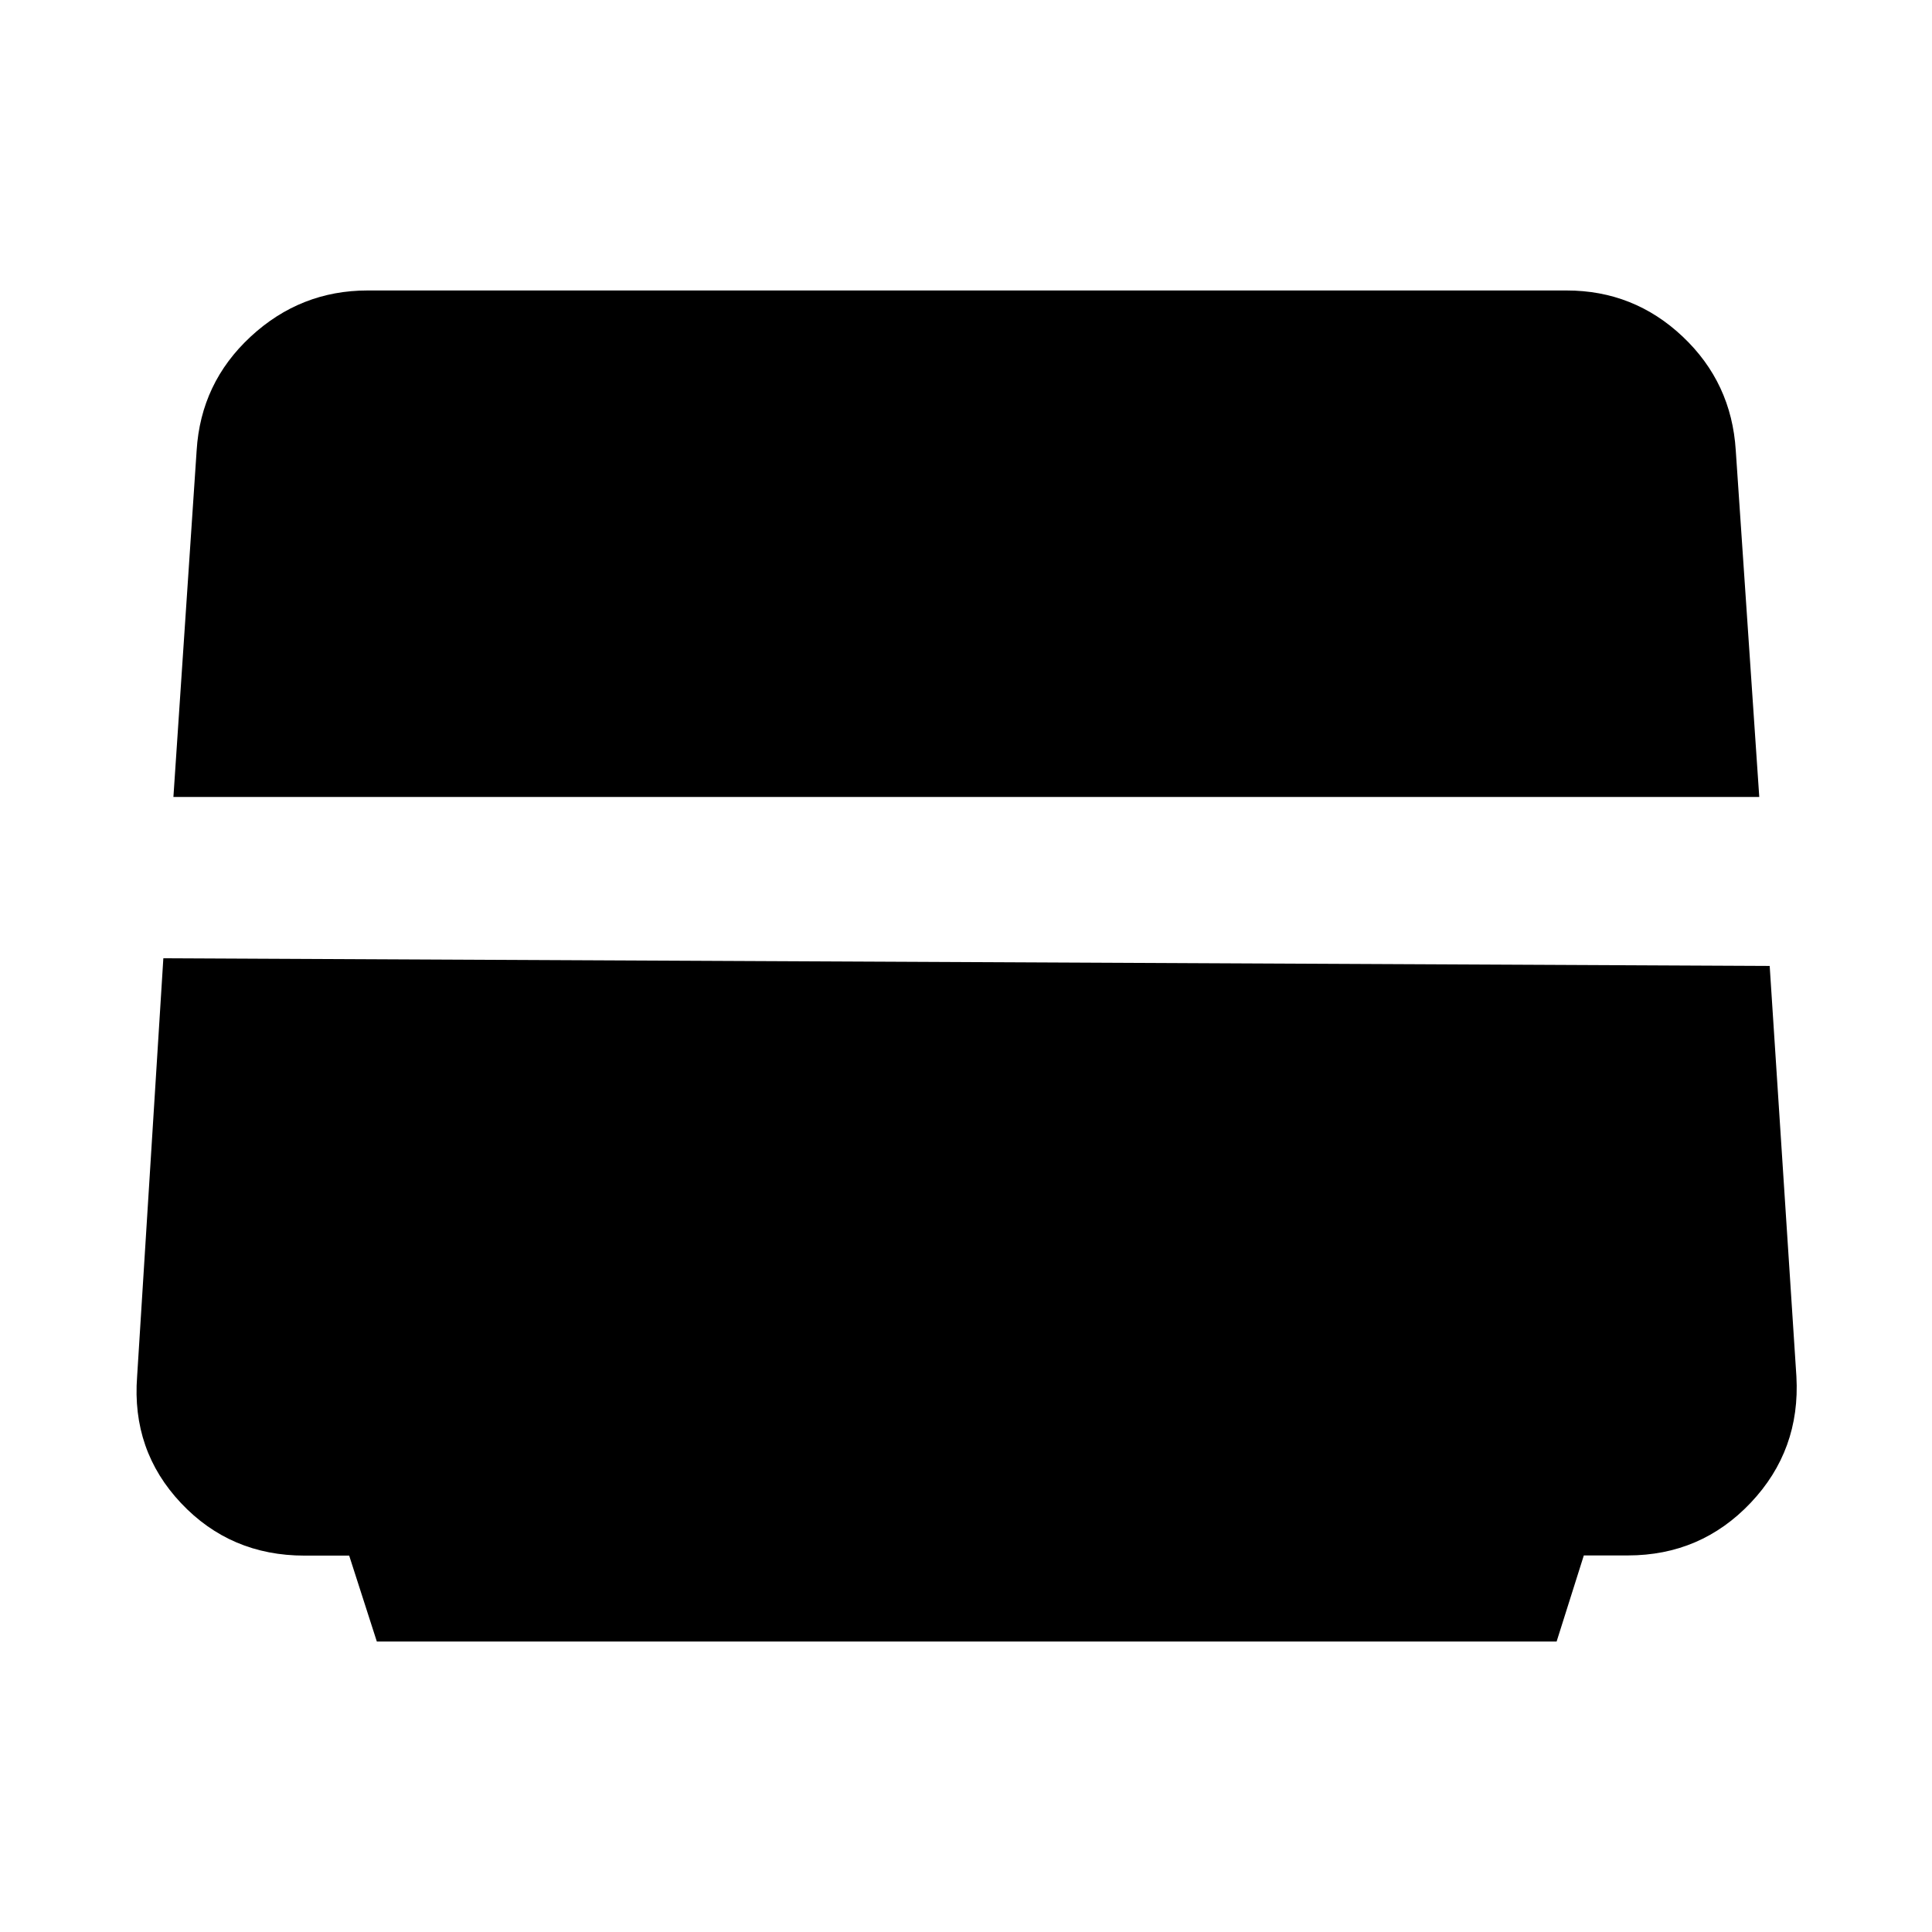 <svg xmlns="http://www.w3.org/2000/svg" height="40" viewBox="0 -960 960 960" width="40"><path d="m187.247-144.333-13.742-42.694h-22.198q-36.763 0-61.368-26.1-24.606-26.1-21.806-62.89l13.034-207.816 798.18 3.804 13.277 203.997q2.043 36.615-22.723 62.768t-61.07 26.153h-21.837l-13.518 42.778H187.247ZM86.167-564 97.71-736.168q2.073-33.623 26.841-56.561 24.767-22.938 58.12-22.938h595.732q33.444 0 57.718 22.927t26.365 56.51L874.167-564h-788Z"/></svg>